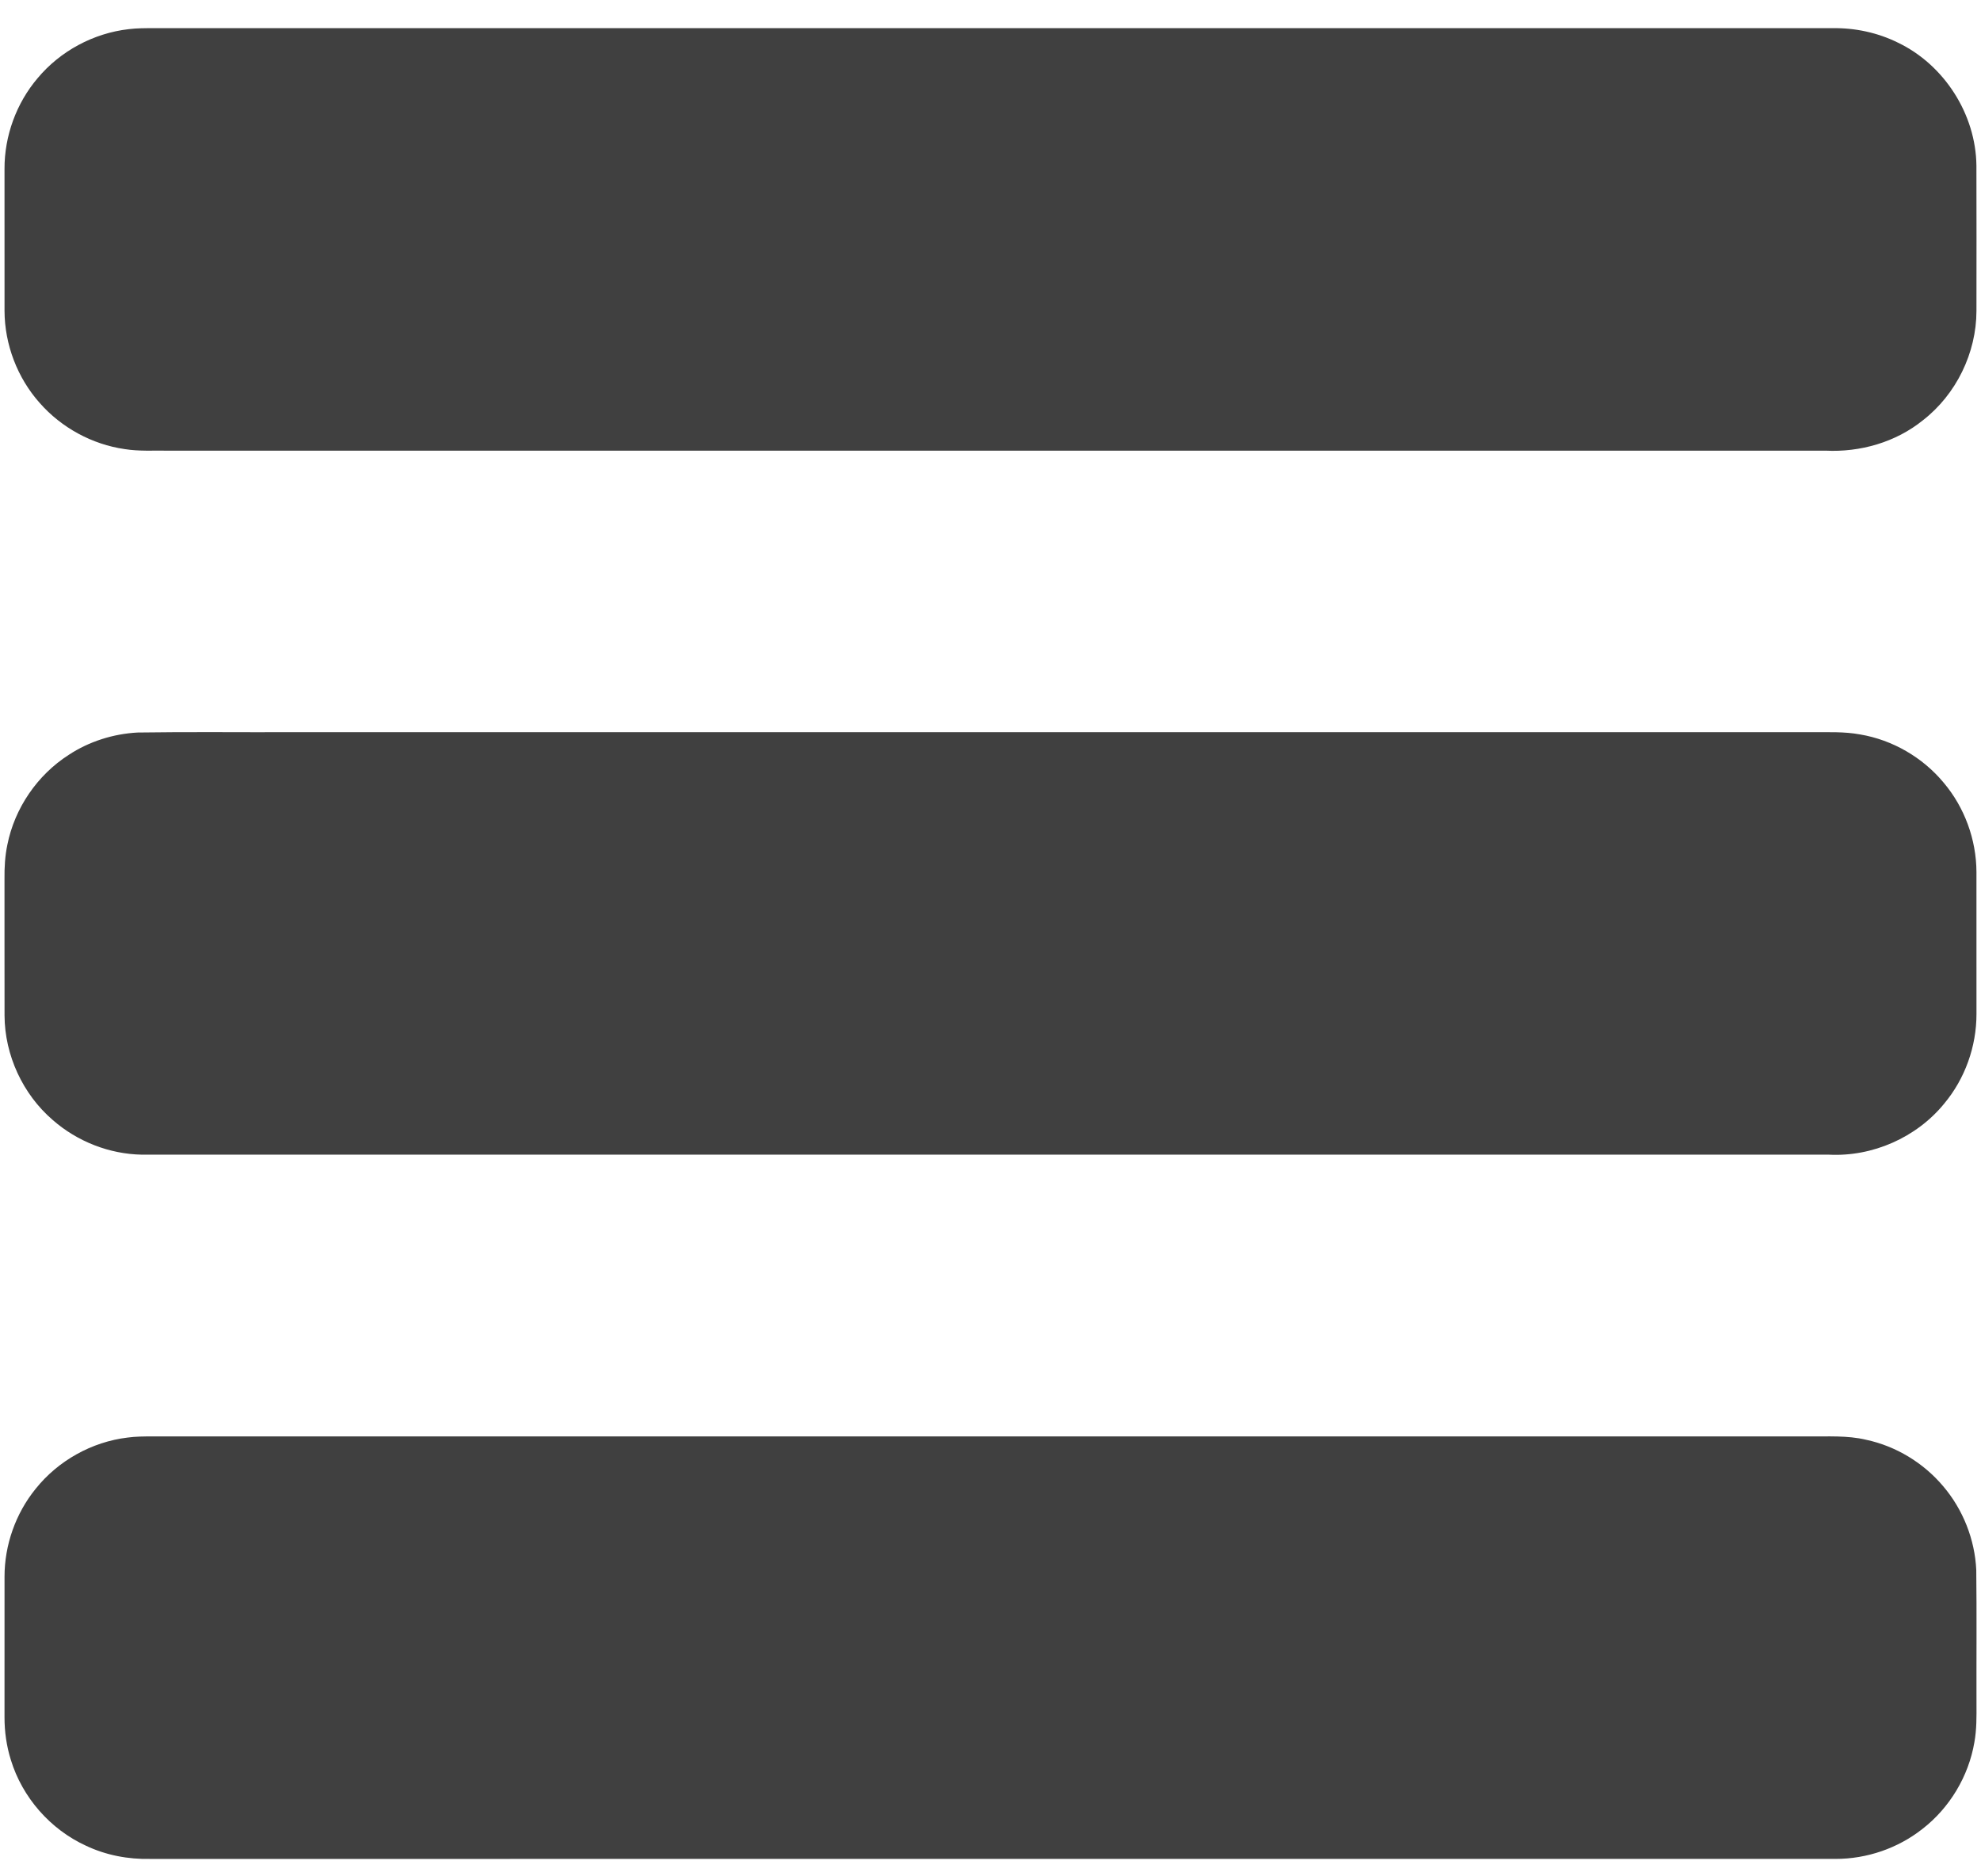 <?xml version="1.0" encoding="UTF-8" ?>
<!DOCTYPE svg PUBLIC "-//W3C//DTD SVG 1.1//EN" "http://www.w3.org/Graphics/SVG/1.1/DTD/svg11.dtd">
<svg width="1172pt" height="1110pt" viewBox="0 0 1172 1110" version="1.1" xmlns="http://www.w3.org/2000/svg">
<g id="#000000bf">
<path fill="#000000" opacity="0.75" d=" M 76.18 17.25 C 81.09 16.64 86.05 16.67 90.99 16.66 C 421.99 16.67 752.98 16.66 1083.98 16.67 C 1097.37 16.42 1110.83 19.29 1122.85 25.23 C 1150.26 38.37 1168.95 67.60 1169.29 98.01 C 1169.39 126.65 1169.33 155.30 1169.31 183.94 C 1169.30 208.84 1157.33 233.38 1137.67 248.67 C 1121.59 261.69 1100.54 267.70 1079.99 266.67 C 753.00 266.66 426.01 266.66 99.02 266.67 C 90.61 266.56 82.15 267.09 73.81 265.76 C 54.52 262.99 36.40 253.12 23.53 238.49 C 10.28 223.64 2.75 203.87 2.68 183.98 C 2.65 155.97 2.66 127.97 2.67 99.96 C 2.60 80.50 9.64 61.10 22.25 46.27 C 35.66 30.18 55.37 19.62 76.18 17.25 Z" />
<path fill="#000000" opacity="0.75" d=" M 81.36 433.47 C 111.91 433.01 142.48 433.39 173.04 433.27 C 472.69 433.27 772.34 433.27 1071.98 433.27 C 1081.49 433.33 1091.09 432.86 1100.50 434.61 C 1119.65 437.83 1137.48 448.18 1149.88 463.11 C 1162.27 477.75 1169.23 496.81 1169.31 515.98 C 1169.36 543.99 1169.34 571.99 1169.32 599.99 C 1169.36 619.21 1162.53 638.38 1150.18 653.12 C 1133.84 673.14 1107.81 684.60 1082.01 683.27 C 749.34 683.27 416.67 683.26 84.00 683.27 C 64.70 682.95 45.67 675.47 31.18 662.74 C 13.46 647.48 2.82 624.41 2.69 601.03 C 2.63 574.01 2.69 547.00 2.66 519.98 C 2.59 513.26 2.96 506.50 4.35 499.91 C 8.65 478.26 22.07 458.61 40.65 446.70 C 52.72 438.75 66.95 434.27 81.36 433.47 Z" />
<path fill="#000000" opacity="0.75" d=" M 75.52 850.67 C 80.31 850.02 85.16 850.00 90.00 850.00 C 416.67 850.00 743.34 850.00 1070.01 850.00 C 1081.35 850.13 1092.86 849.32 1104.00 851.97 C 1121.69 855.74 1137.95 865.62 1149.60 879.44 C 1161.35 893.23 1168.37 910.96 1169.20 929.06 C 1169.51 955.38 1169.25 981.71 1169.33 1008.03 C 1169.36 1015.71 1169.47 1023.44 1168.08 1031.03 C 1164.64 1051.15 1153.45 1069.82 1137.29 1082.31 C 1122.81 1093.73 1104.43 1100.02 1086.01 1100.00 C 753.66 1100.00 421.32 1099.99 88.98 1100.01 C 75.90 1100.32 62.68 1097.82 50.84 1092.19 C 29.76 1082.53 13.19 1063.60 6.42 1041.42 C 3.85 1033.22 2.64 1024.62 2.67 1016.03 C 2.67 988.37 2.65 960.71 2.68 933.05 C 2.66 914.29 9.24 895.62 21.05 881.05 C 34.37 864.36 54.31 853.20 75.52 850.67 Z" />
</g>
</svg>
